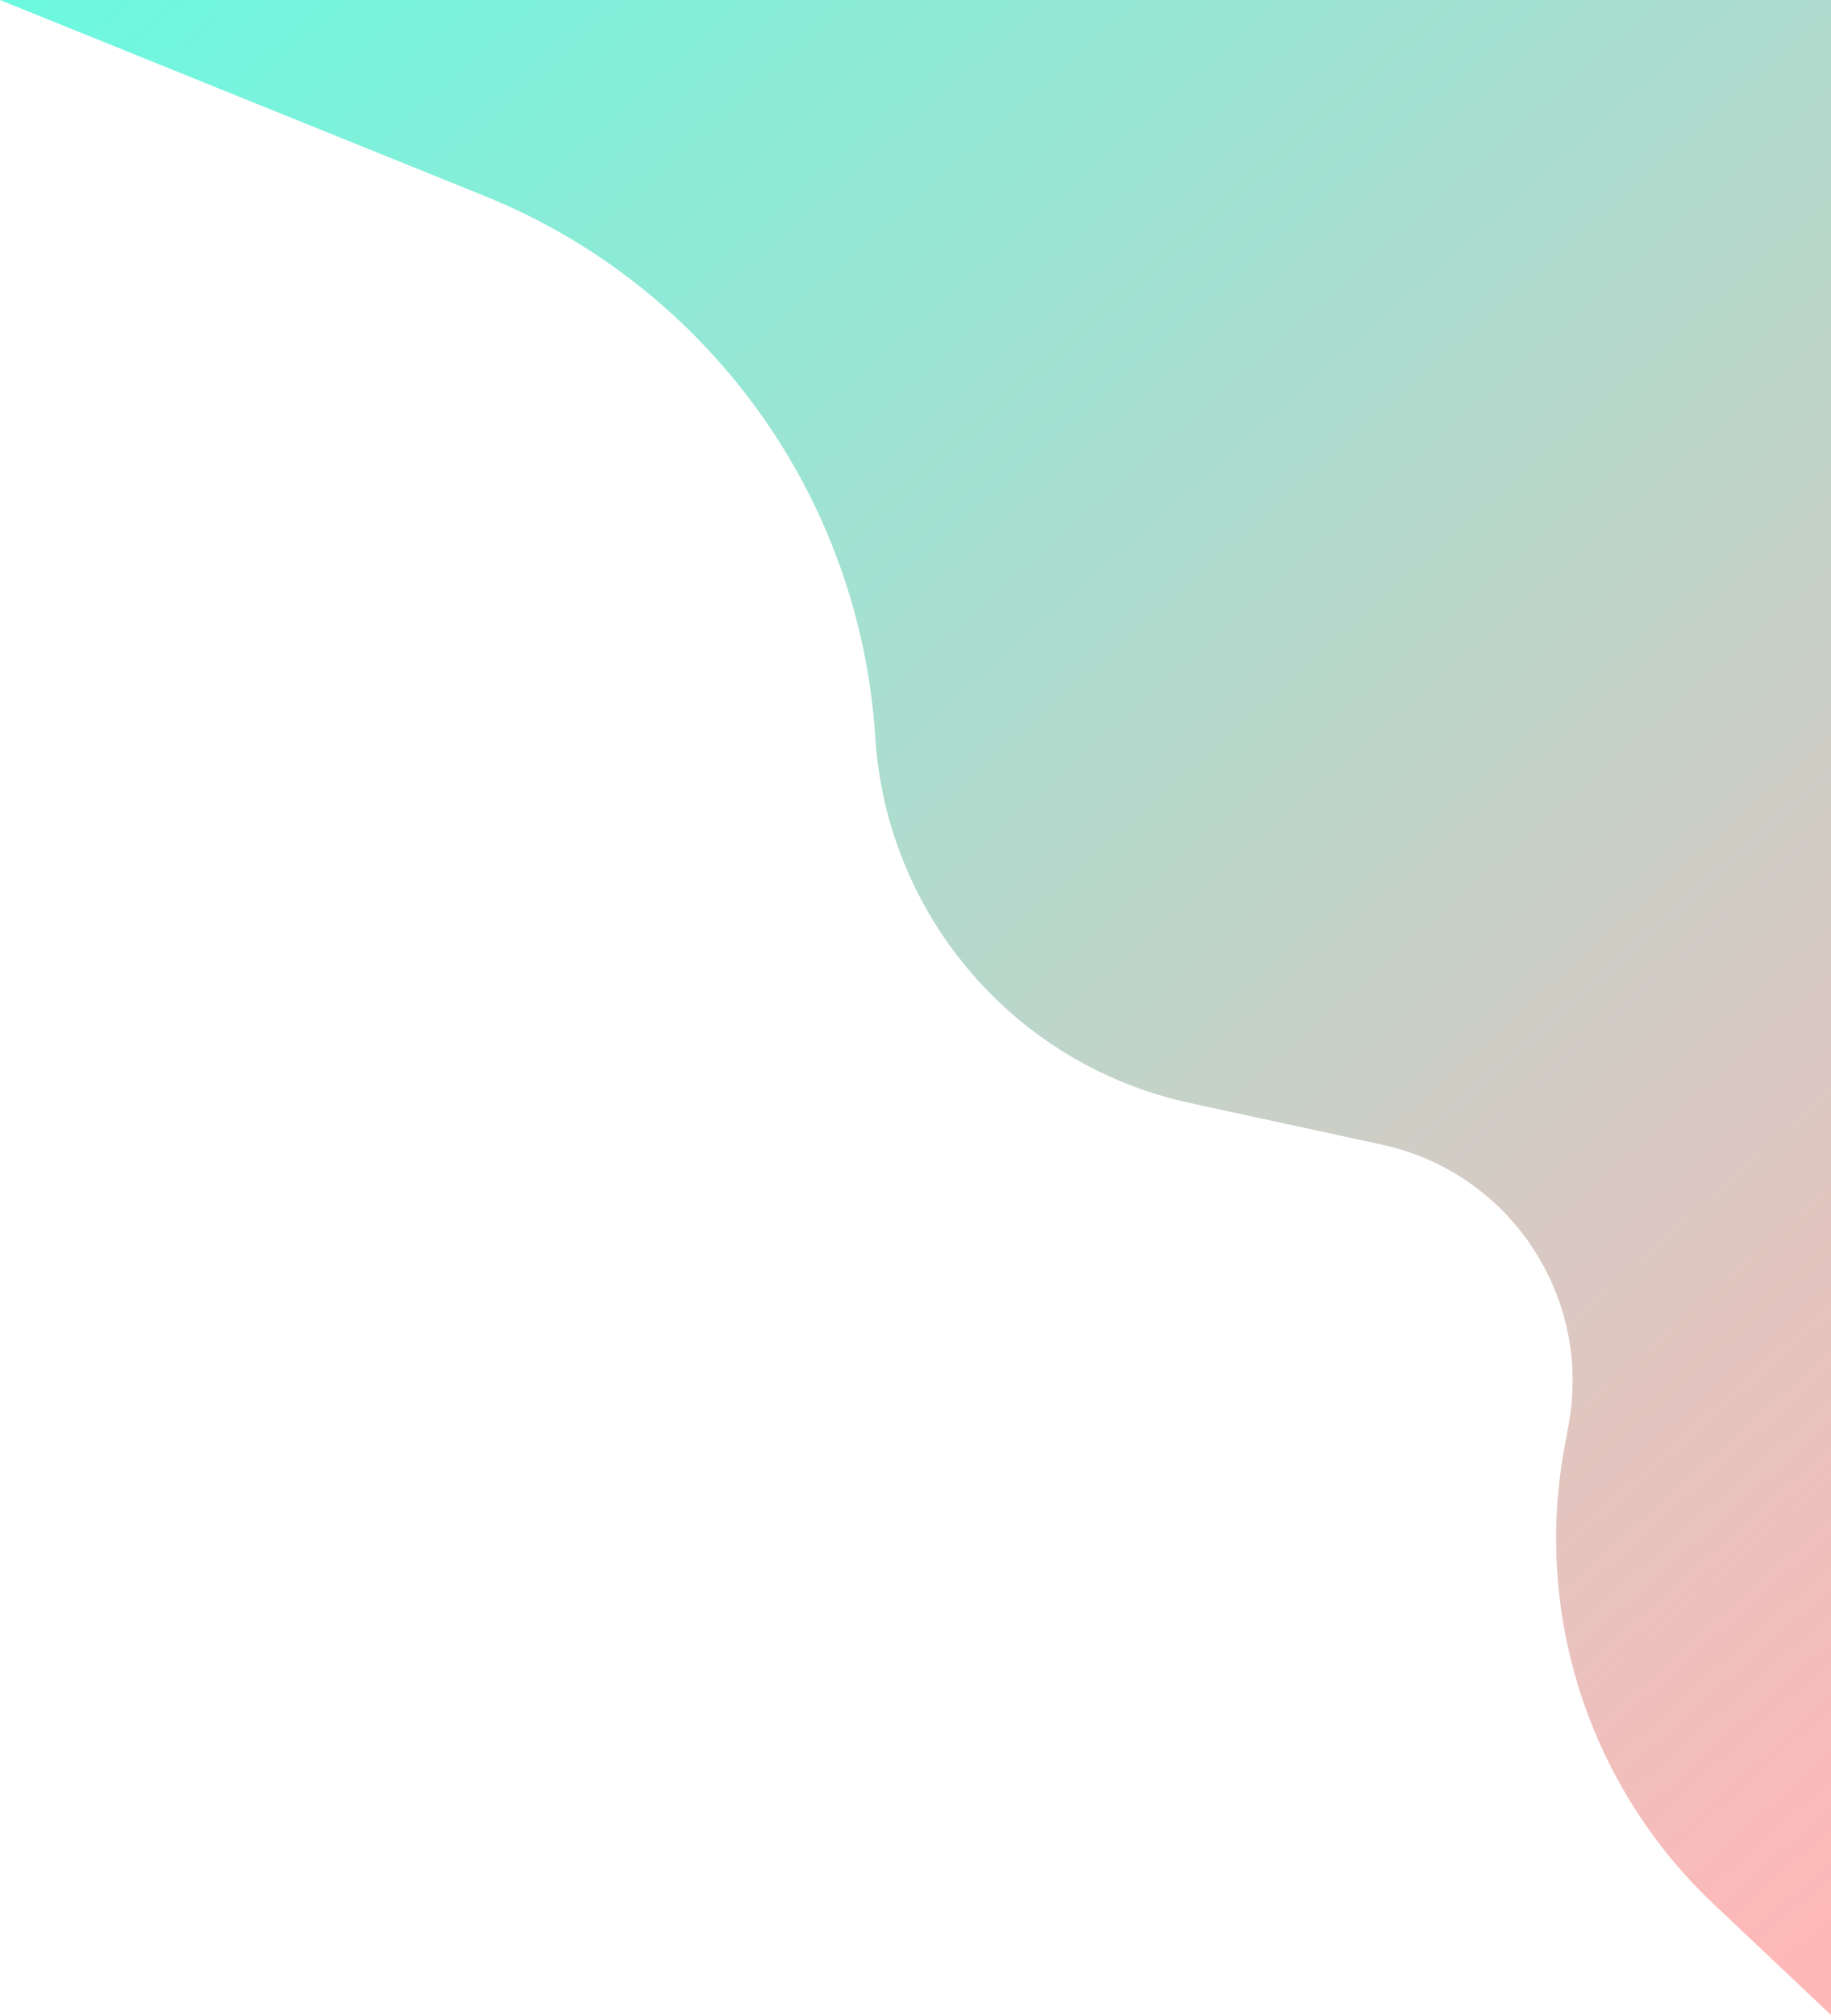 <svg width="743" height="818" viewBox="0 0 743 818" fill="none" xmlns="http://www.w3.org/2000/svg">
<path d="M743 0V817.5L695.292 772.401C645.204 725.052 622.427 655.605 634.742 587.79L636.564 577.757C646.009 525.749 612.529 475.615 560.871 464.412L482.792 447.479C411.9 432.105 359.813 371.564 355.192 299.172V299.172C348.962 201.573 287.337 116.184 196.67 79.523L0 0H743Z" fill="url(#paint0_linear_1_3)" fill-opacity="0.62"/>
<defs>
<linearGradient id="paint0_linear_1_3" x1="10" y1="1.6893e-05" x2="721" y2="797.5" gradientUnits="userSpaceOnUse">
<stop stop-color="#11F5CC"/>
<stop offset="1" stop-color="#FF8D8D"/>
</linearGradient>
</defs>
</svg>
